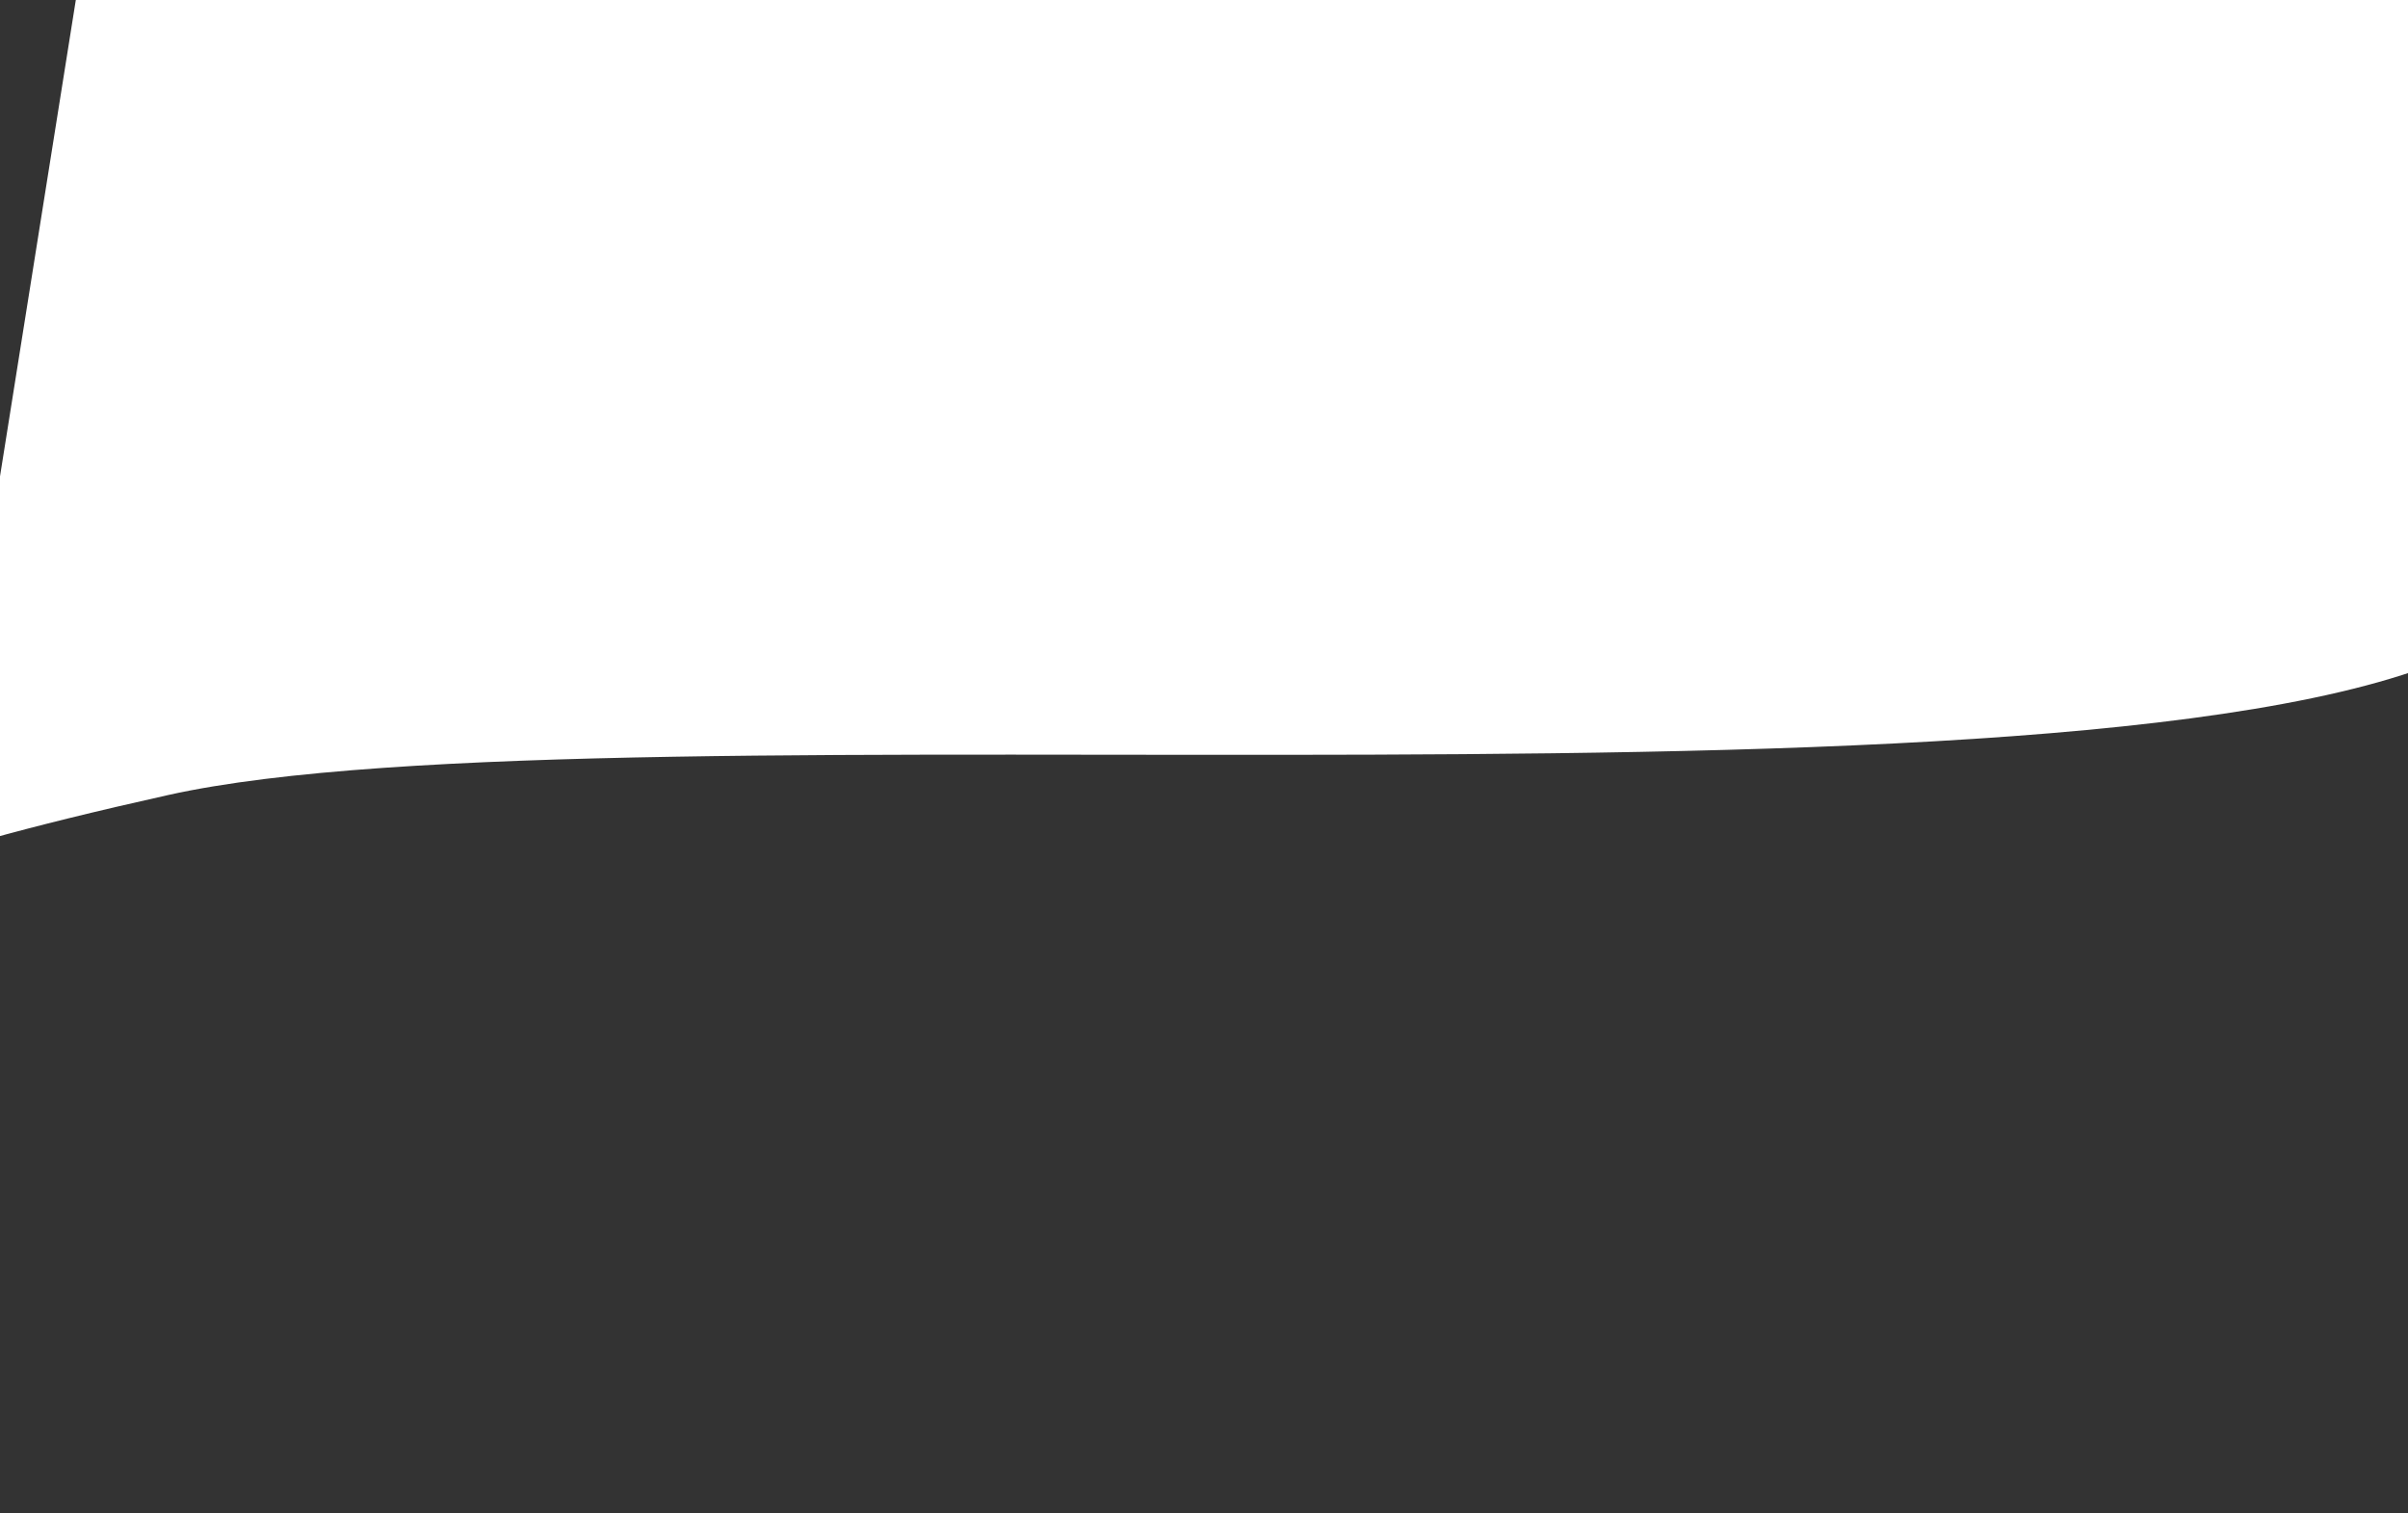 <?xml version="1.0" encoding="utf-8"?>
<!-- Generator: Adobe Illustrator 16.0.0, SVG Export Plug-In . SVG Version: 6.00 Build 0)  -->
<!DOCTYPE svg PUBLIC "-//W3C//DTD SVG 1.1//EN" "http://www.w3.org/Graphics/SVG/1.1/DTD/svg11.dtd">
<svg version="1.1" id="Ebene_1" xmlns="http://www.w3.org/2000/svg" xmlns:xlink="http://www.w3.org/1999/xlink" x="0px" y="0px"
	 width="1537.209px" height="966.187px" viewBox="0 0 1537.209 966.187" enable-background="new 0 0 1537.209 966.187"
	 xml:space="preserve">
<rect x="0" y="0" width="1537.209" height="966.187" fill="#333333" stroke="none"/>
<path fill="#FFFFFF" d="M-47.645,603.593c0,0-220.585-12.301,155-96c286.042-63.748,1269.686,28.614,1482-100.819
	c217.441-132.558,9.75-492.858,9.75-492.858L62.106-86.159L-47.645,603.593z"/>
</svg>
